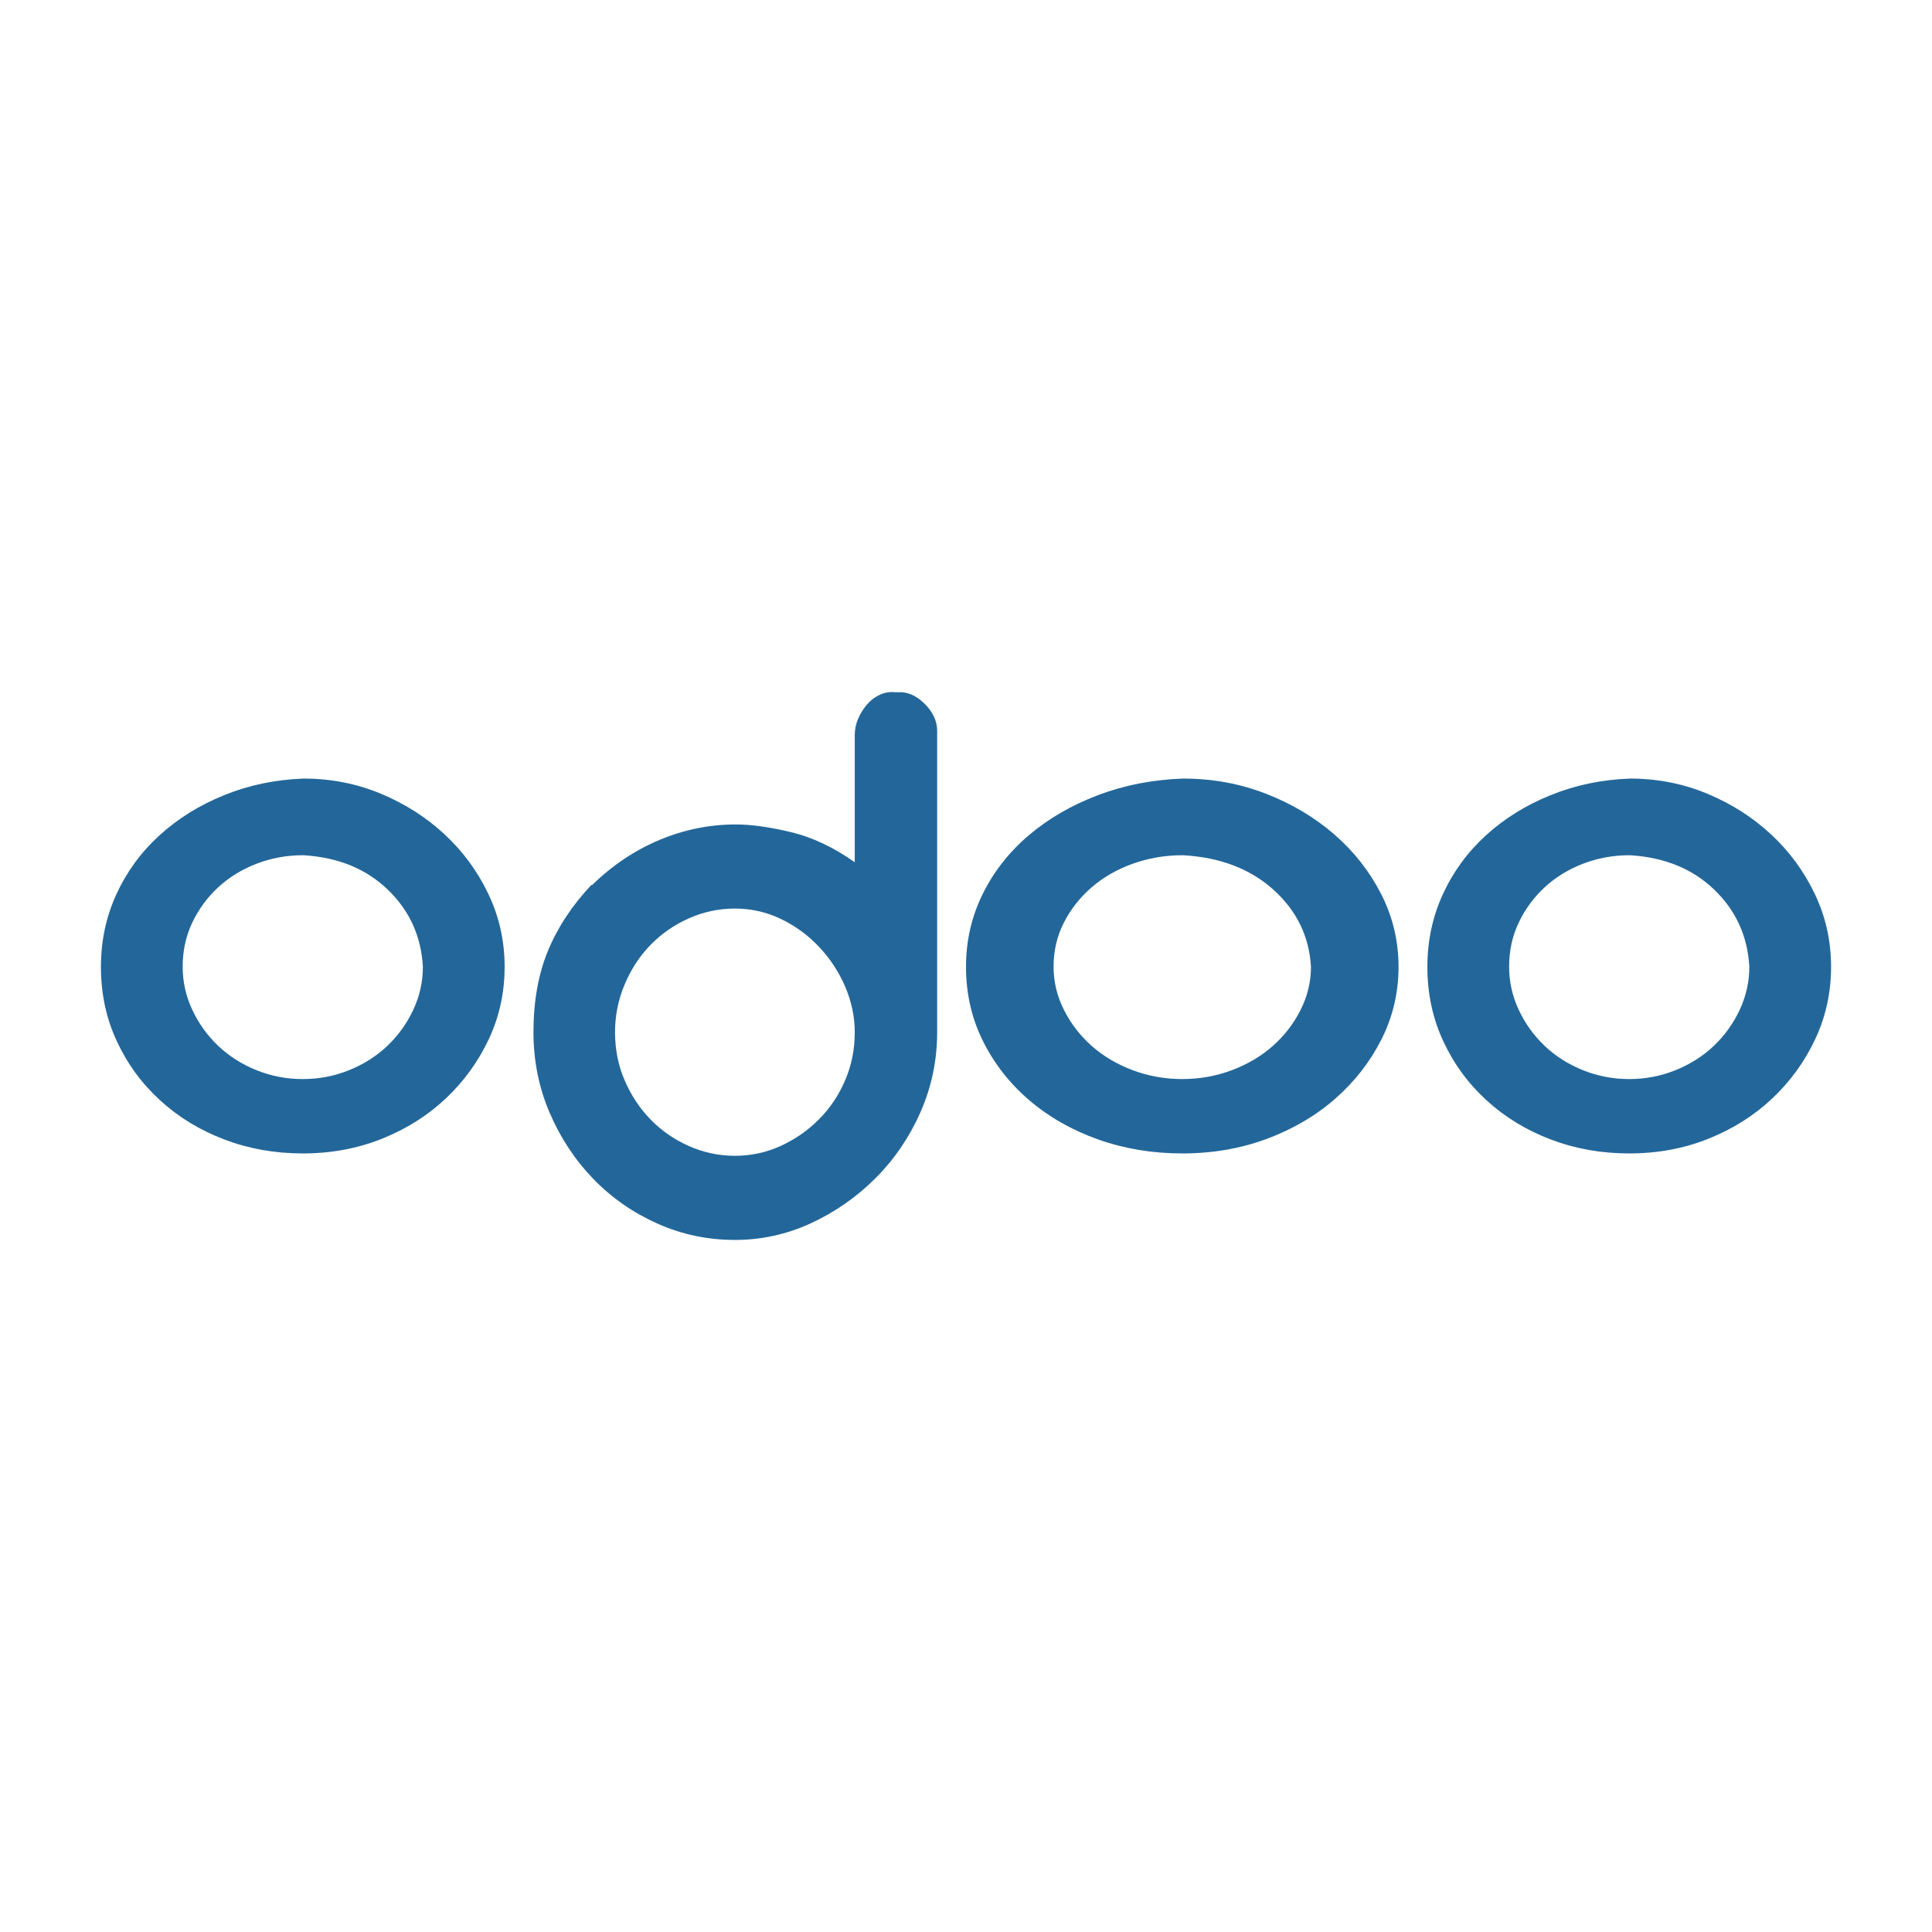 <svg width="67" height="67" viewBox="0 0 67 67" fill="none" xmlns="http://www.w3.org/2000/svg">
<path d="M10.529 27C11.474 27 12.366 27.175 13.205 27.524C14.043 27.873 14.781 28.343 15.417 28.934C16.054 29.525 16.56 30.214 16.936 31.002C17.312 31.79 17.5 32.632 17.5 33.527C17.5 34.422 17.317 35.259 16.951 36.038C16.584 36.817 16.087 37.502 15.461 38.093C14.834 38.684 14.096 39.15 13.248 39.49C12.399 39.83 11.483 40 10.5 40C9.535 40 8.629 39.839 7.781 39.517C6.932 39.194 6.19 38.742 5.554 38.16C4.917 37.578 4.416 36.894 4.05 36.105C3.683 35.318 3.5 34.458 3.5 33.527C3.5 32.632 3.678 31.794 4.035 31.015C4.392 30.236 4.888 29.556 5.525 28.974C6.161 28.392 6.908 27.927 7.767 27.578C8.624 27.228 9.545 27.036 10.529 27ZM10.5 29.659C9.941 29.659 9.405 29.758 8.895 29.954C8.384 30.152 7.94 30.425 7.564 30.774C7.188 31.123 6.889 31.53 6.667 31.996C6.446 32.462 6.335 32.972 6.335 33.527C6.335 34.046 6.446 34.543 6.667 35.017C6.889 35.492 7.188 35.908 7.564 36.267C7.94 36.625 8.384 36.907 8.895 37.113C9.405 37.319 9.941 37.421 10.5 37.421C11.059 37.421 11.594 37.319 12.105 37.113C12.616 36.907 13.06 36.625 13.436 36.267C13.812 35.908 14.111 35.492 14.333 35.017C14.554 34.543 14.665 34.046 14.665 33.527C14.607 32.471 14.203 31.579 13.45 30.854C12.698 30.129 11.724 29.731 10.529 29.659H10.5V29.659Z" fill="#23679A"/>
<path d="M31.143 24.006C31.47 23.986 31.778 24.12 32.067 24.408C32.356 24.696 32.5 25.008 32.5 25.346V35.795C32.5 36.768 32.307 37.691 31.923 38.564C31.538 39.438 31.018 40.202 30.364 40.856C29.709 41.511 28.964 42.032 28.127 42.419C27.29 42.806 26.409 43 25.486 43C24.543 43 23.648 42.812 22.801 42.434C21.954 42.057 21.213 41.541 20.578 40.886C19.943 40.231 19.438 39.467 19.063 38.594C18.688 37.721 18.5 36.788 18.5 35.795C18.5 34.724 18.668 33.781 19.005 32.967C19.342 32.153 19.847 31.389 20.521 30.675V30.704C21.232 30.01 22.017 29.484 22.873 29.127C23.729 28.769 24.61 28.591 25.514 28.591C26.053 28.591 26.693 28.68 27.434 28.859C28.175 29.037 28.911 29.385 29.642 29.901V25.494C29.642 25.296 29.681 25.107 29.758 24.929C29.834 24.75 29.936 24.586 30.061 24.438C30.186 24.289 30.335 24.175 30.508 24.095C30.681 24.016 30.855 23.986 31.028 24.006H31.143ZM29.642 35.795C29.642 35.26 29.531 34.734 29.31 34.217C29.089 33.702 28.786 33.24 28.401 32.833C28.016 32.426 27.573 32.103 27.073 31.865C26.573 31.627 26.043 31.508 25.485 31.508C24.927 31.508 24.393 31.622 23.883 31.85C23.373 32.079 22.931 32.386 22.555 32.773C22.18 33.16 21.882 33.617 21.661 34.143C21.439 34.669 21.329 35.22 21.329 35.795C21.329 36.391 21.439 36.947 21.661 37.462C21.882 37.979 22.18 38.43 22.555 38.817C22.931 39.204 23.373 39.512 23.883 39.74C24.393 39.968 24.927 40.082 25.485 40.082C26.043 40.082 26.573 39.968 27.073 39.74C27.573 39.512 28.016 39.204 28.401 38.817C28.786 38.43 29.089 37.979 29.31 37.462C29.531 36.947 29.642 36.391 29.642 35.795Z" fill="#23679A"/>
<path d="M41.031 27C42.043 27 42.999 27.175 43.898 27.524C44.797 27.873 45.587 28.343 46.269 28.934C46.95 29.525 47.493 30.214 47.896 31.002C48.299 31.79 48.5 32.632 48.5 33.527C48.5 34.422 48.303 35.259 47.911 36.038C47.518 36.817 46.986 37.502 46.315 38.093C45.643 38.684 44.853 39.15 43.944 39.49C43.035 39.83 42.054 40 41 40C39.967 40 38.996 39.839 38.087 39.517C37.177 39.194 36.382 38.742 35.7 38.16C35.019 37.578 34.481 36.894 34.089 36.105C33.696 35.318 33.5 34.458 33.5 33.527C33.5 32.632 33.691 31.794 34.073 31.015C34.455 30.236 34.987 29.556 35.669 28.974C36.351 28.392 37.152 27.927 38.071 27.578C38.99 27.228 39.977 27.036 41.031 27ZM41 29.659C40.401 29.659 39.827 29.758 39.28 29.954C38.732 30.152 38.257 30.425 37.854 30.774C37.452 31.123 37.131 31.53 36.894 31.996C36.656 32.462 36.537 32.972 36.537 33.527C36.537 34.046 36.656 34.543 36.894 35.017C37.131 35.492 37.452 35.908 37.854 36.267C38.257 36.625 38.732 36.907 39.28 37.113C39.827 37.319 40.401 37.421 41 37.421C41.599 37.421 42.172 37.319 42.72 37.113C43.267 36.907 43.743 36.625 44.146 36.267C44.549 35.908 44.869 35.492 45.106 35.017C45.344 34.543 45.463 34.046 45.463 33.527C45.401 32.471 44.967 31.579 44.161 30.854C43.355 30.129 42.312 29.731 41.031 29.659H41V29.659Z" fill="#23679A"/>
<path d="M56.529 27C57.474 27 58.366 27.175 59.205 27.524C60.044 27.873 60.781 28.343 61.417 28.934C62.054 29.525 62.56 30.214 62.936 31.002C63.312 31.79 63.5 32.632 63.5 33.527C63.5 34.422 63.316 35.259 62.95 36.038C62.584 36.817 62.087 37.502 61.461 38.093C60.834 38.684 60.096 39.15 59.248 39.49C58.399 39.83 57.483 40 56.5 40C55.535 40 54.629 39.839 53.781 39.517C52.932 39.194 52.19 38.742 51.554 38.16C50.917 37.578 50.416 36.894 50.05 36.105C49.683 35.318 49.5 34.458 49.5 33.527C49.5 32.632 49.678 31.794 50.035 31.015C50.392 30.236 50.888 29.556 51.525 28.974C52.161 28.392 52.908 27.927 53.767 27.578C54.624 27.228 55.545 27.036 56.529 27ZM56.5 29.659C55.94 29.659 55.405 29.758 54.895 29.954C54.383 30.152 53.94 30.425 53.564 30.774C53.188 31.123 52.889 31.53 52.667 31.996C52.445 32.462 52.335 32.972 52.335 33.527C52.335 34.046 52.446 34.543 52.667 35.017C52.889 35.492 53.188 35.908 53.564 36.267C53.94 36.625 54.383 36.907 54.895 37.113C55.405 37.319 55.94 37.421 56.5 37.421C57.059 37.421 57.594 37.319 58.105 37.113C58.616 36.907 59.06 36.625 59.436 36.267C59.812 35.908 60.111 35.492 60.333 35.017C60.554 34.543 60.665 34.046 60.665 33.527C60.607 32.471 60.202 31.579 59.45 30.854C58.698 30.129 57.724 29.731 56.529 29.659H56.5V29.659Z" fill="#23679A"/>
</svg>
